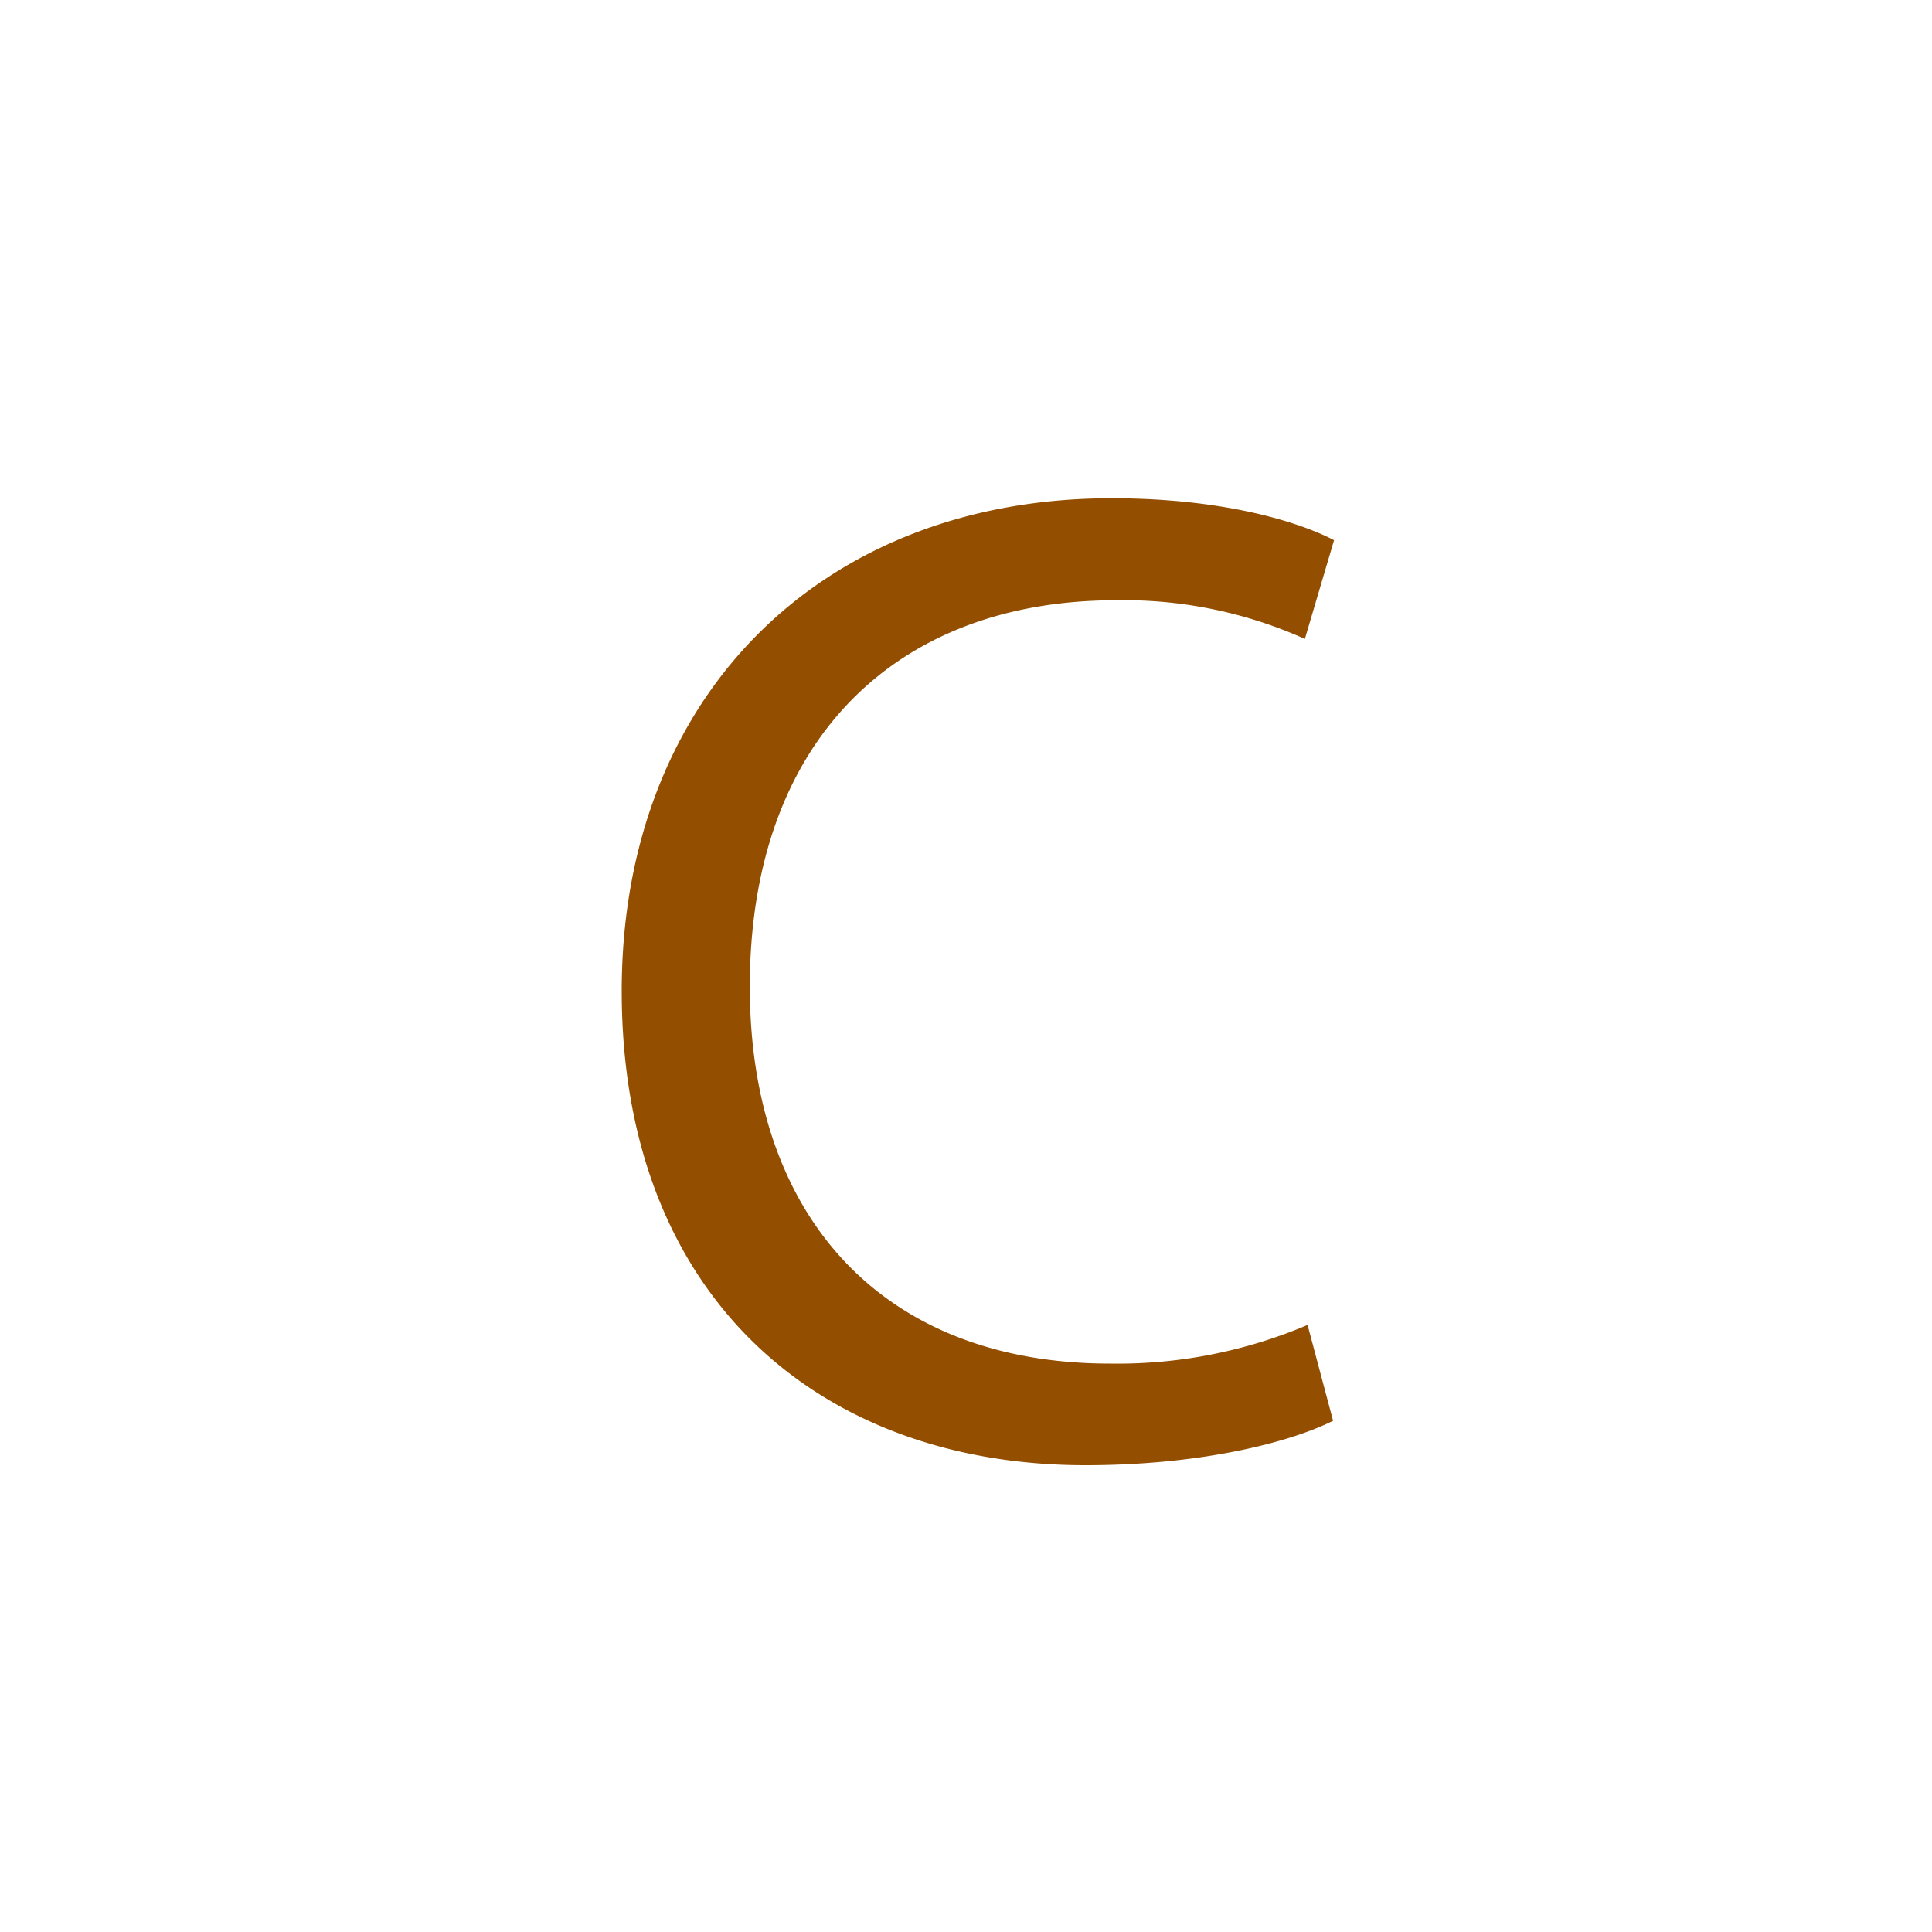 <svg xmlns="http://www.w3.org/2000/svg" viewBox="0 0 100 100">
    <defs>
        <style>.cls-1{fill:#fff;}.cls-2{fill:#934e00;}</style>
    </defs>
    <g id="Layer_1" data-name="Layer 1">
        <rect class="cls-1" width="100" height="100" />
    </g>
    <g id="Layer_3" data-name="Layer 3">
        <path class="cls-2" d="M69,73.54c-2.31,1.15-6.91,2.3-12.82,2.3-13.68,0-24-8.64-24-24.55,0-15.2,10.3-25.5,25.35-25.5,6,0,9.86,1.3,11.52,2.17l-1.51,5.11a22.85,22.85,0,0,0-9.79-2c-11.38,0-18.94,7.27-18.94,20,0,11.88,6.84,19.51,18.65,19.51a25.15,25.15,0,0,0,10.22-2Z" transform="translate(0)" />
    </g>
</svg>